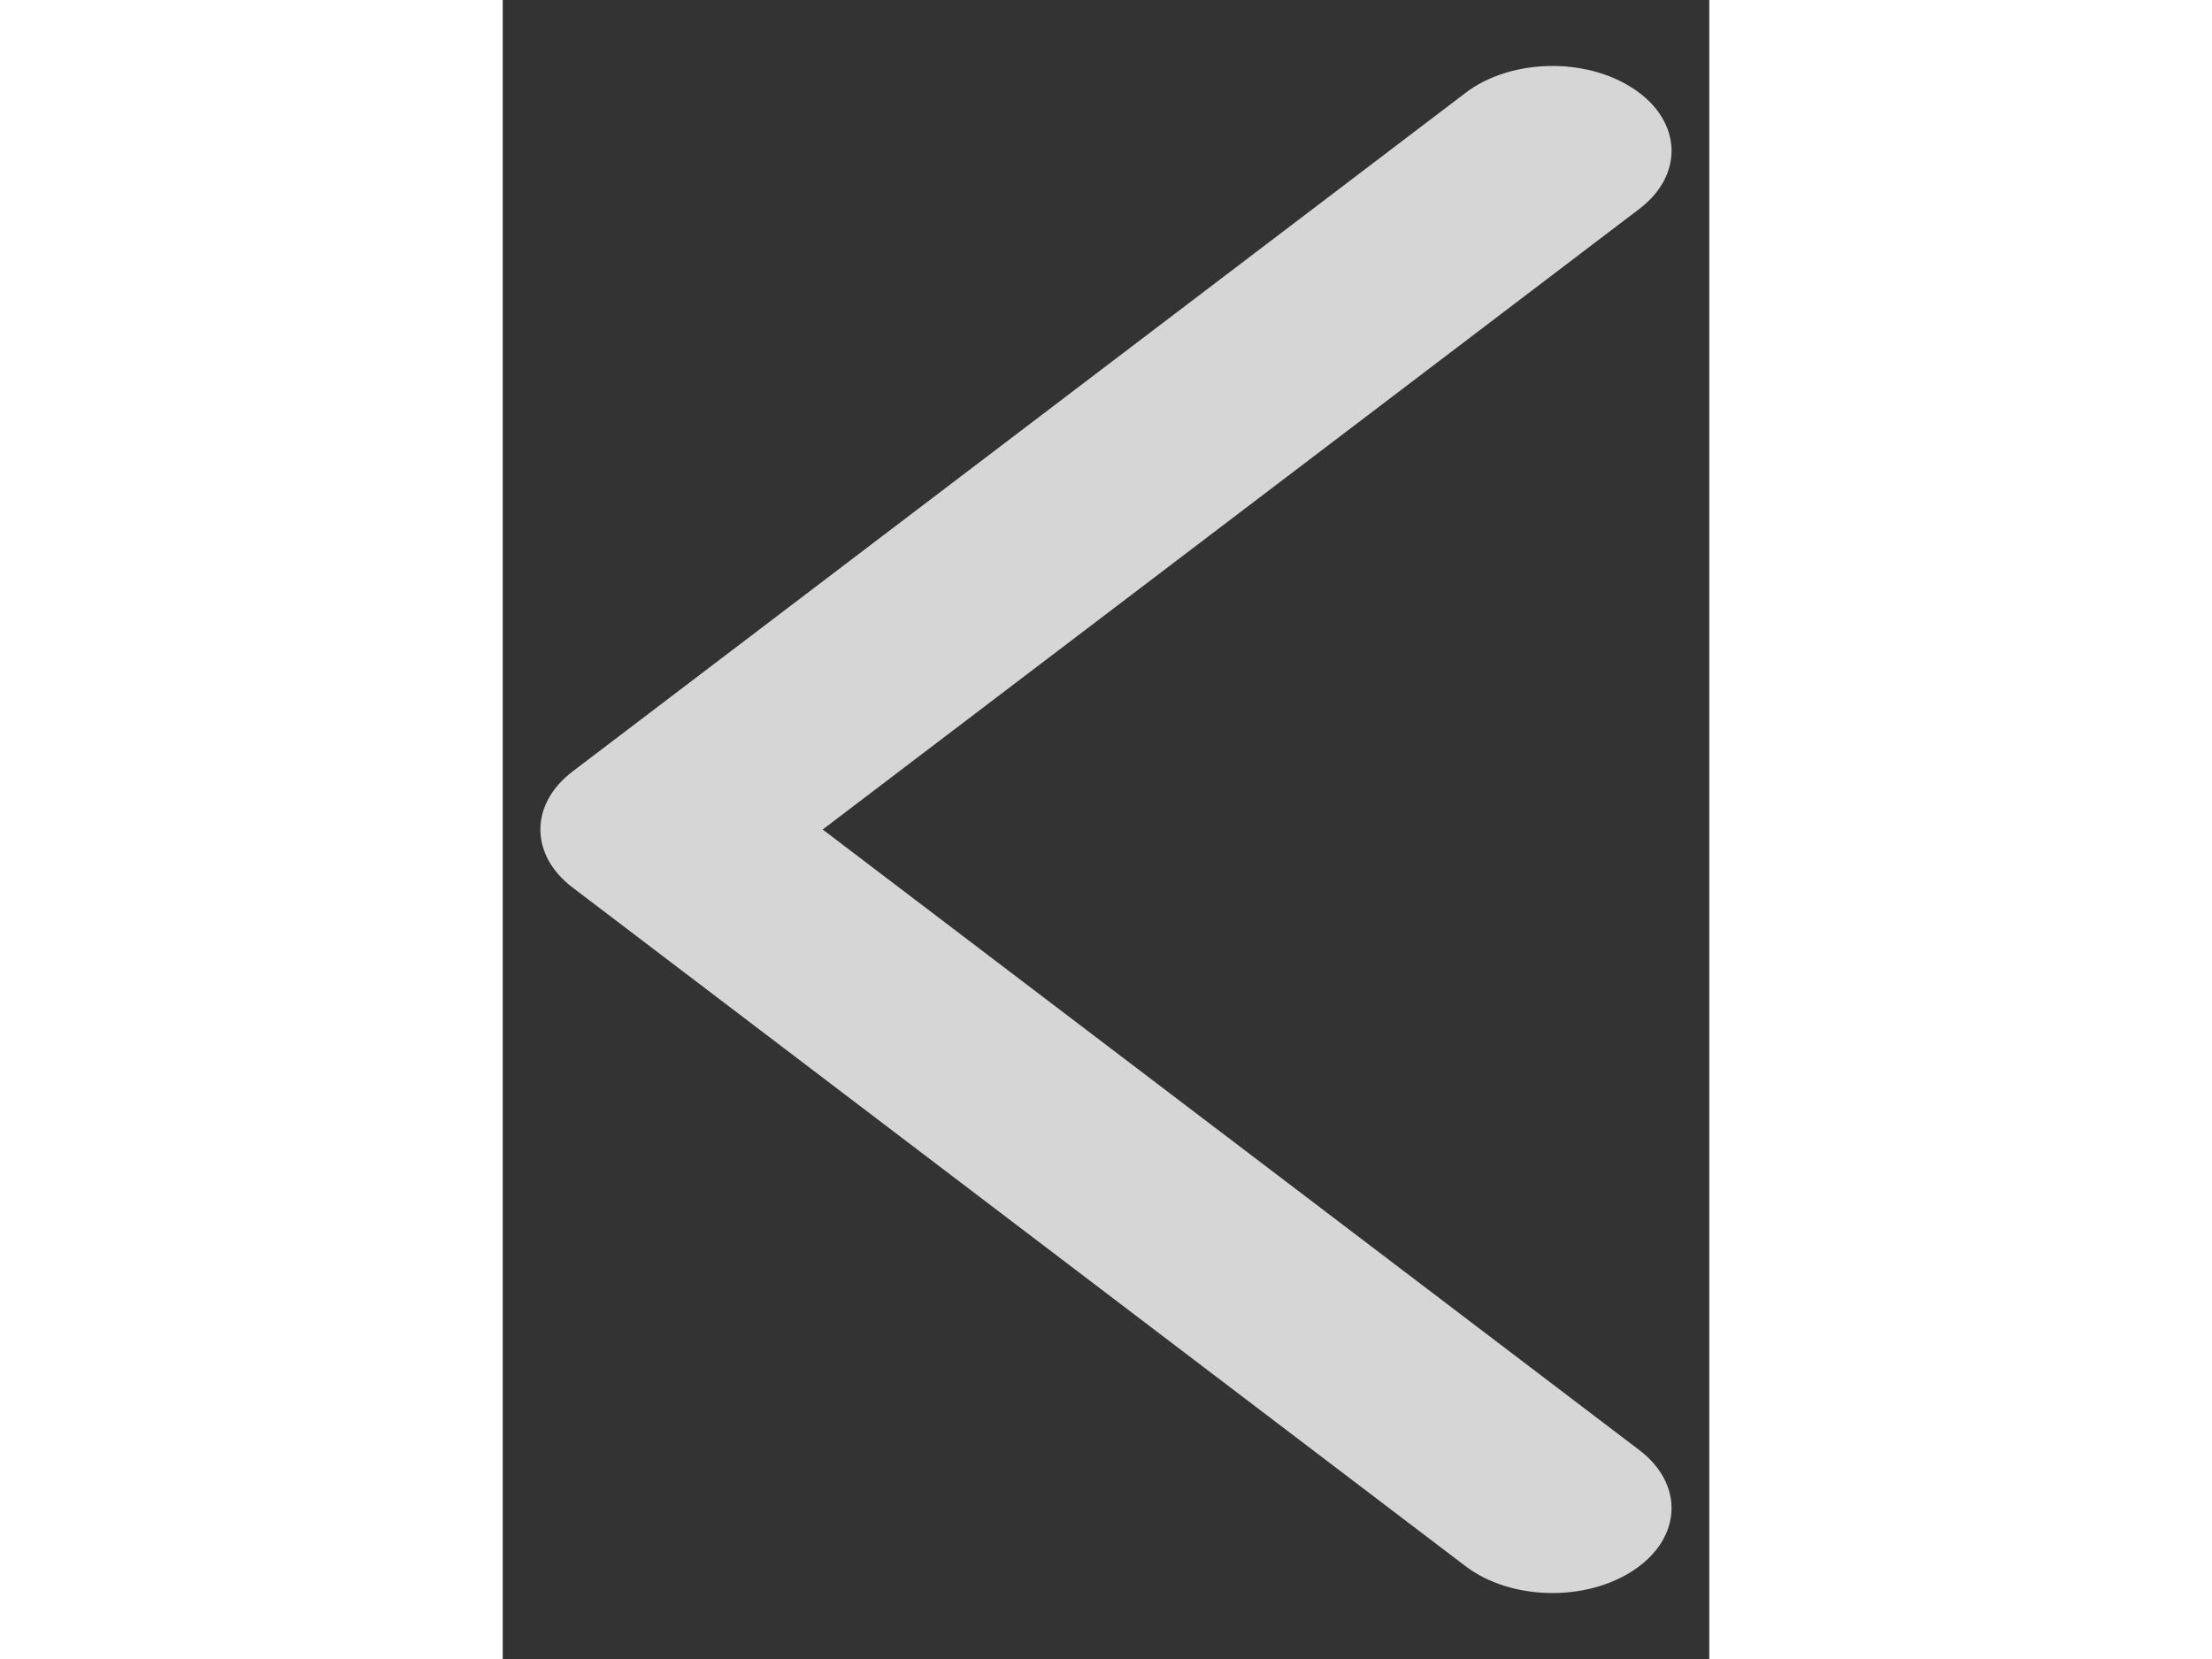 <svg viewBox="0 0 16 22" fill="none" height="12" width="16" xmlns="http://www.w3.org/2000/svg"><rect x="0" y="0" width="16" height="22" fill="#333333" stroke="none"/><path fill-rule="evenodd" clip-rule="evenodd" d="M15 1.18c-.635-.426-1.634-.403-2.23.05l-11.843 9c-.57.433-.57 1.107 0 1.54l11.842 9c.597.453 1.596.476 2.232.05.636-.424.668-1.136.072-1.59L4.243 11l10.83-8.23c.596-.454.564-1.166-.072-1.59Z" fill="#fff" fill-opacity=".8"/></svg>